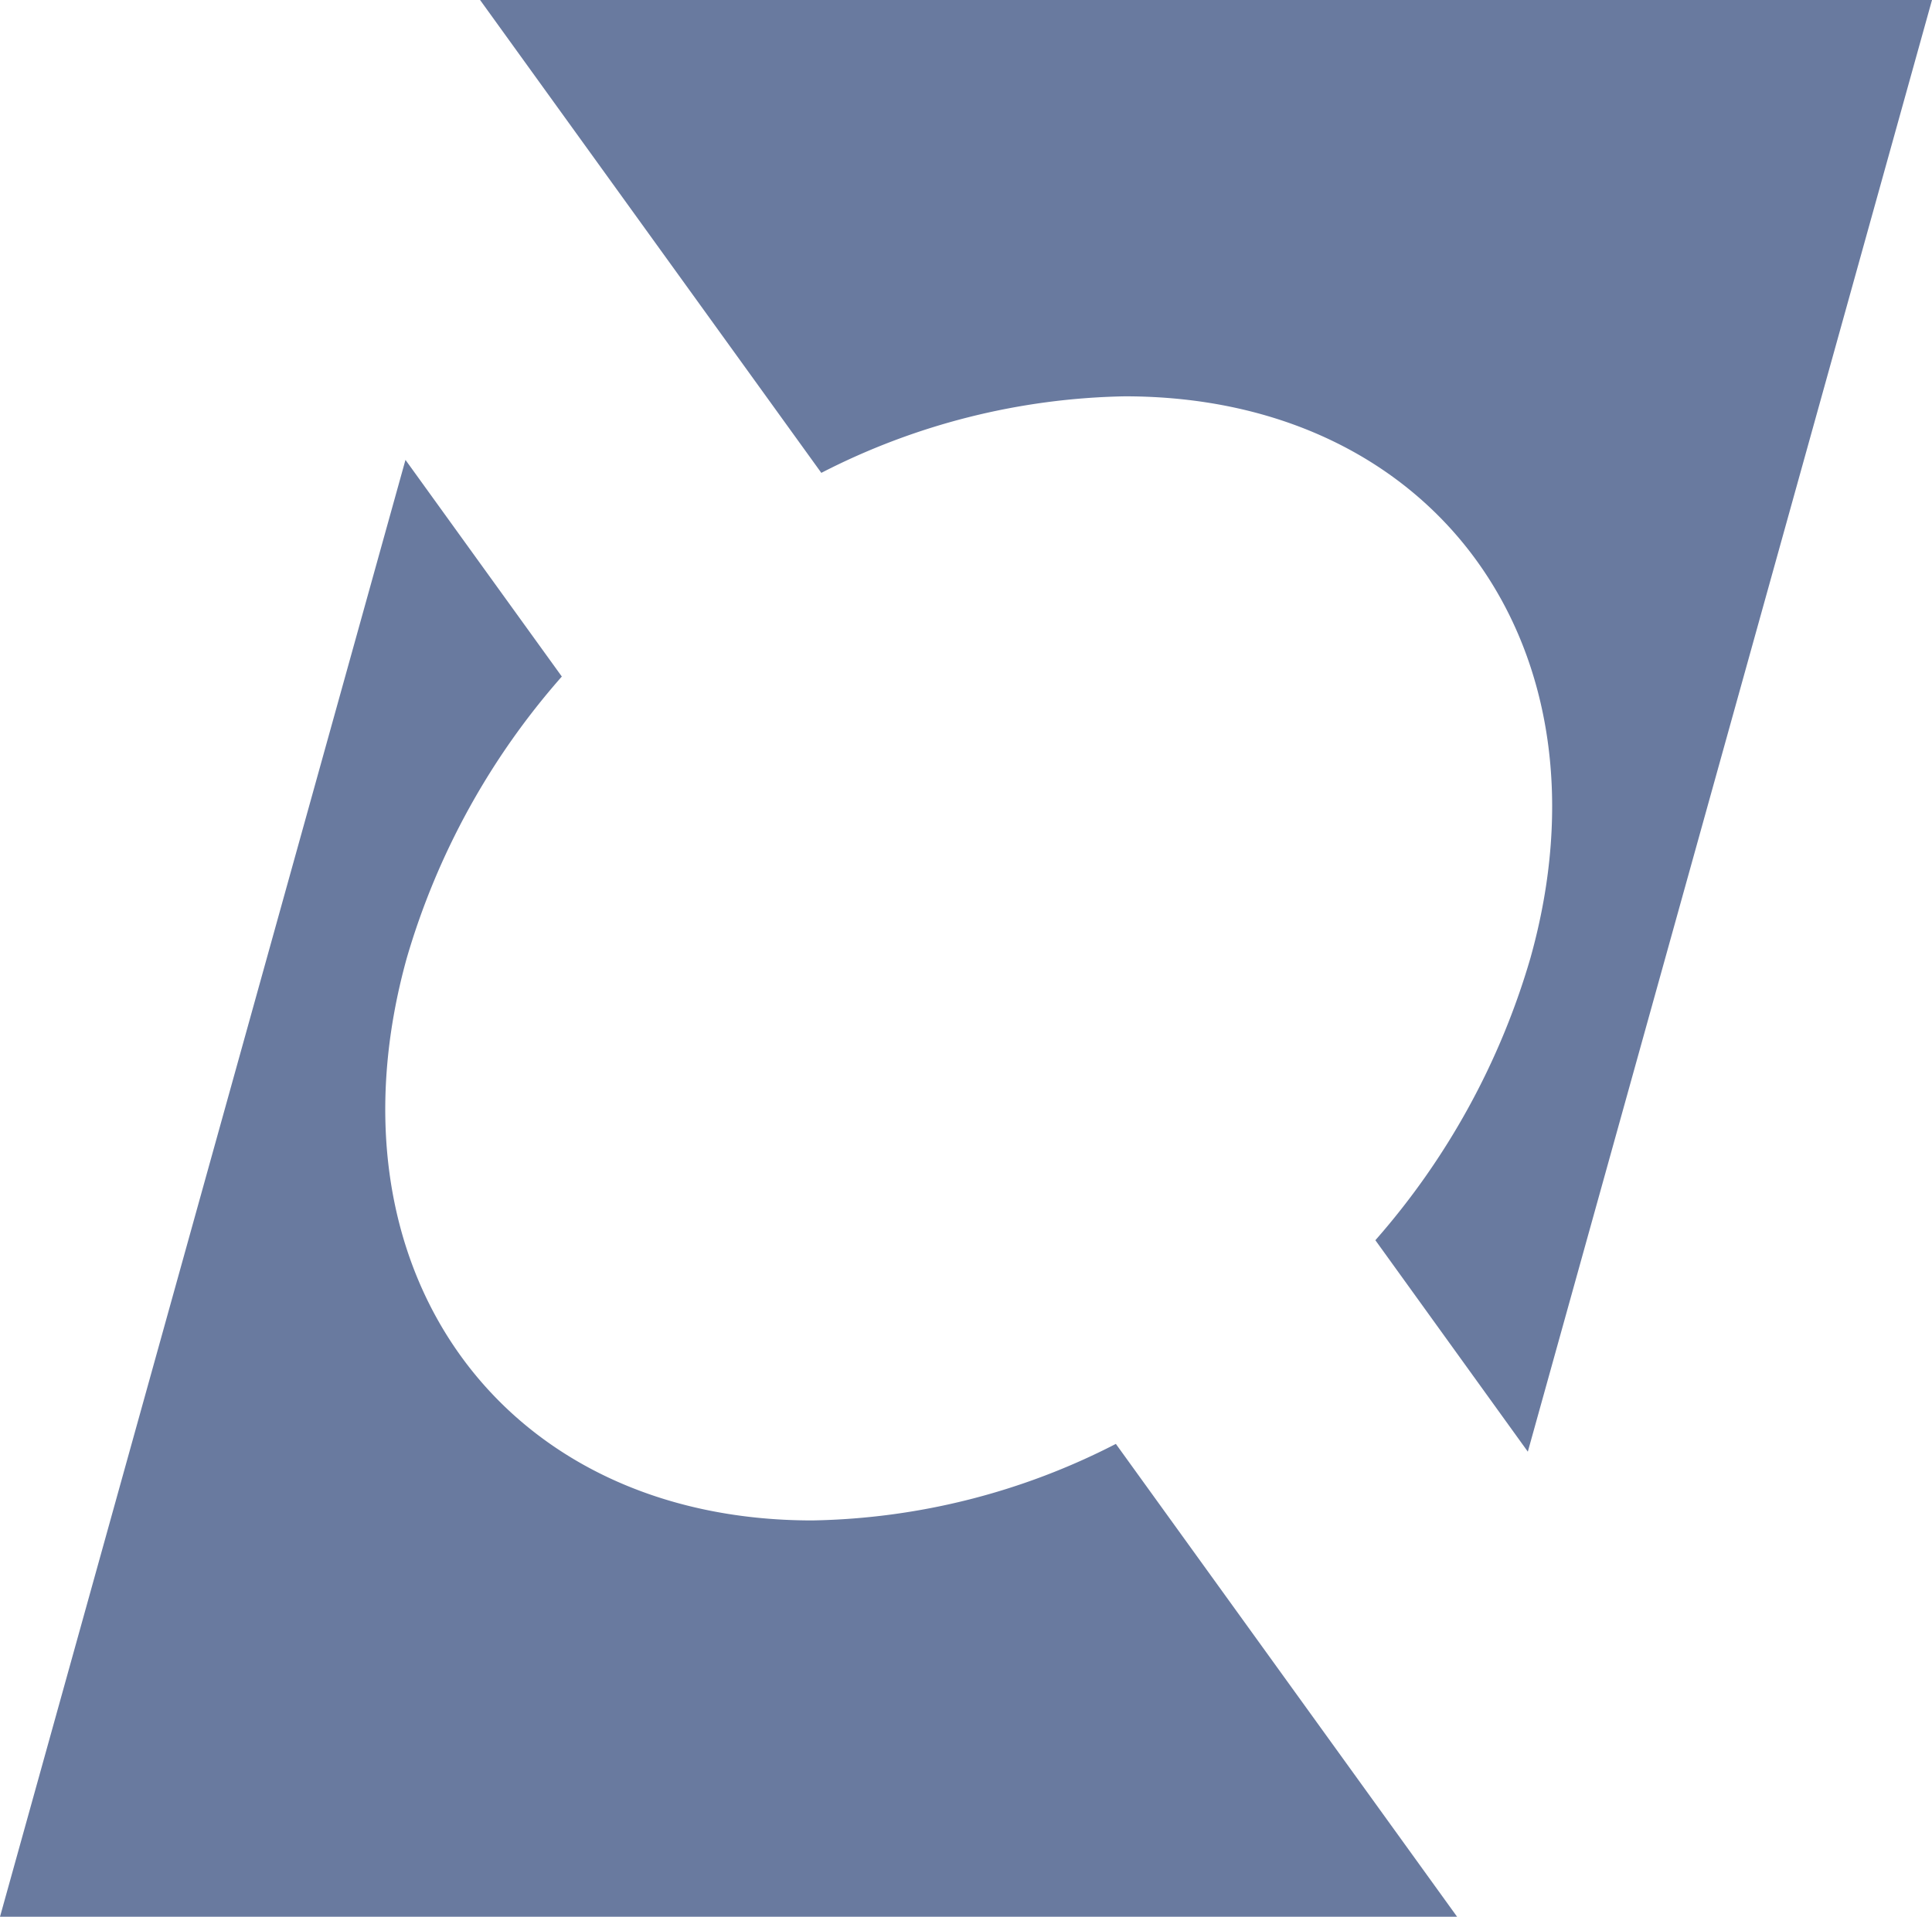<svg xmlns="http://www.w3.org/2000/svg" viewBox="0 0 29.78 29.55"><defs><style>.cls-1{fill:#697a9f;}</style></defs><g id="Layer_2" data-name="Layer 2"><g id="Layer_1-2" data-name="Layer 1"><path class="cls-1" d="M17.34,6.11c4.79,0,7.59,3.88,6.25,8.66a11.42,11.42,0,0,1-2.39,4.35l2.35,3.26L29.78,0H7.4l5.26,7.29A10.64,10.64,0,0,1,17.34,6.11Z"/><path class="cls-1" d="M12.52,23.44c-4.79,0-7.58-3.88-6.25-8.67a11.38,11.38,0,0,1,2.39-4.34L6.25,7.09,0,29.55H22.46L17.2,22.26A10.6,10.6,0,0,1,12.52,23.44Z"/></g></g></svg>